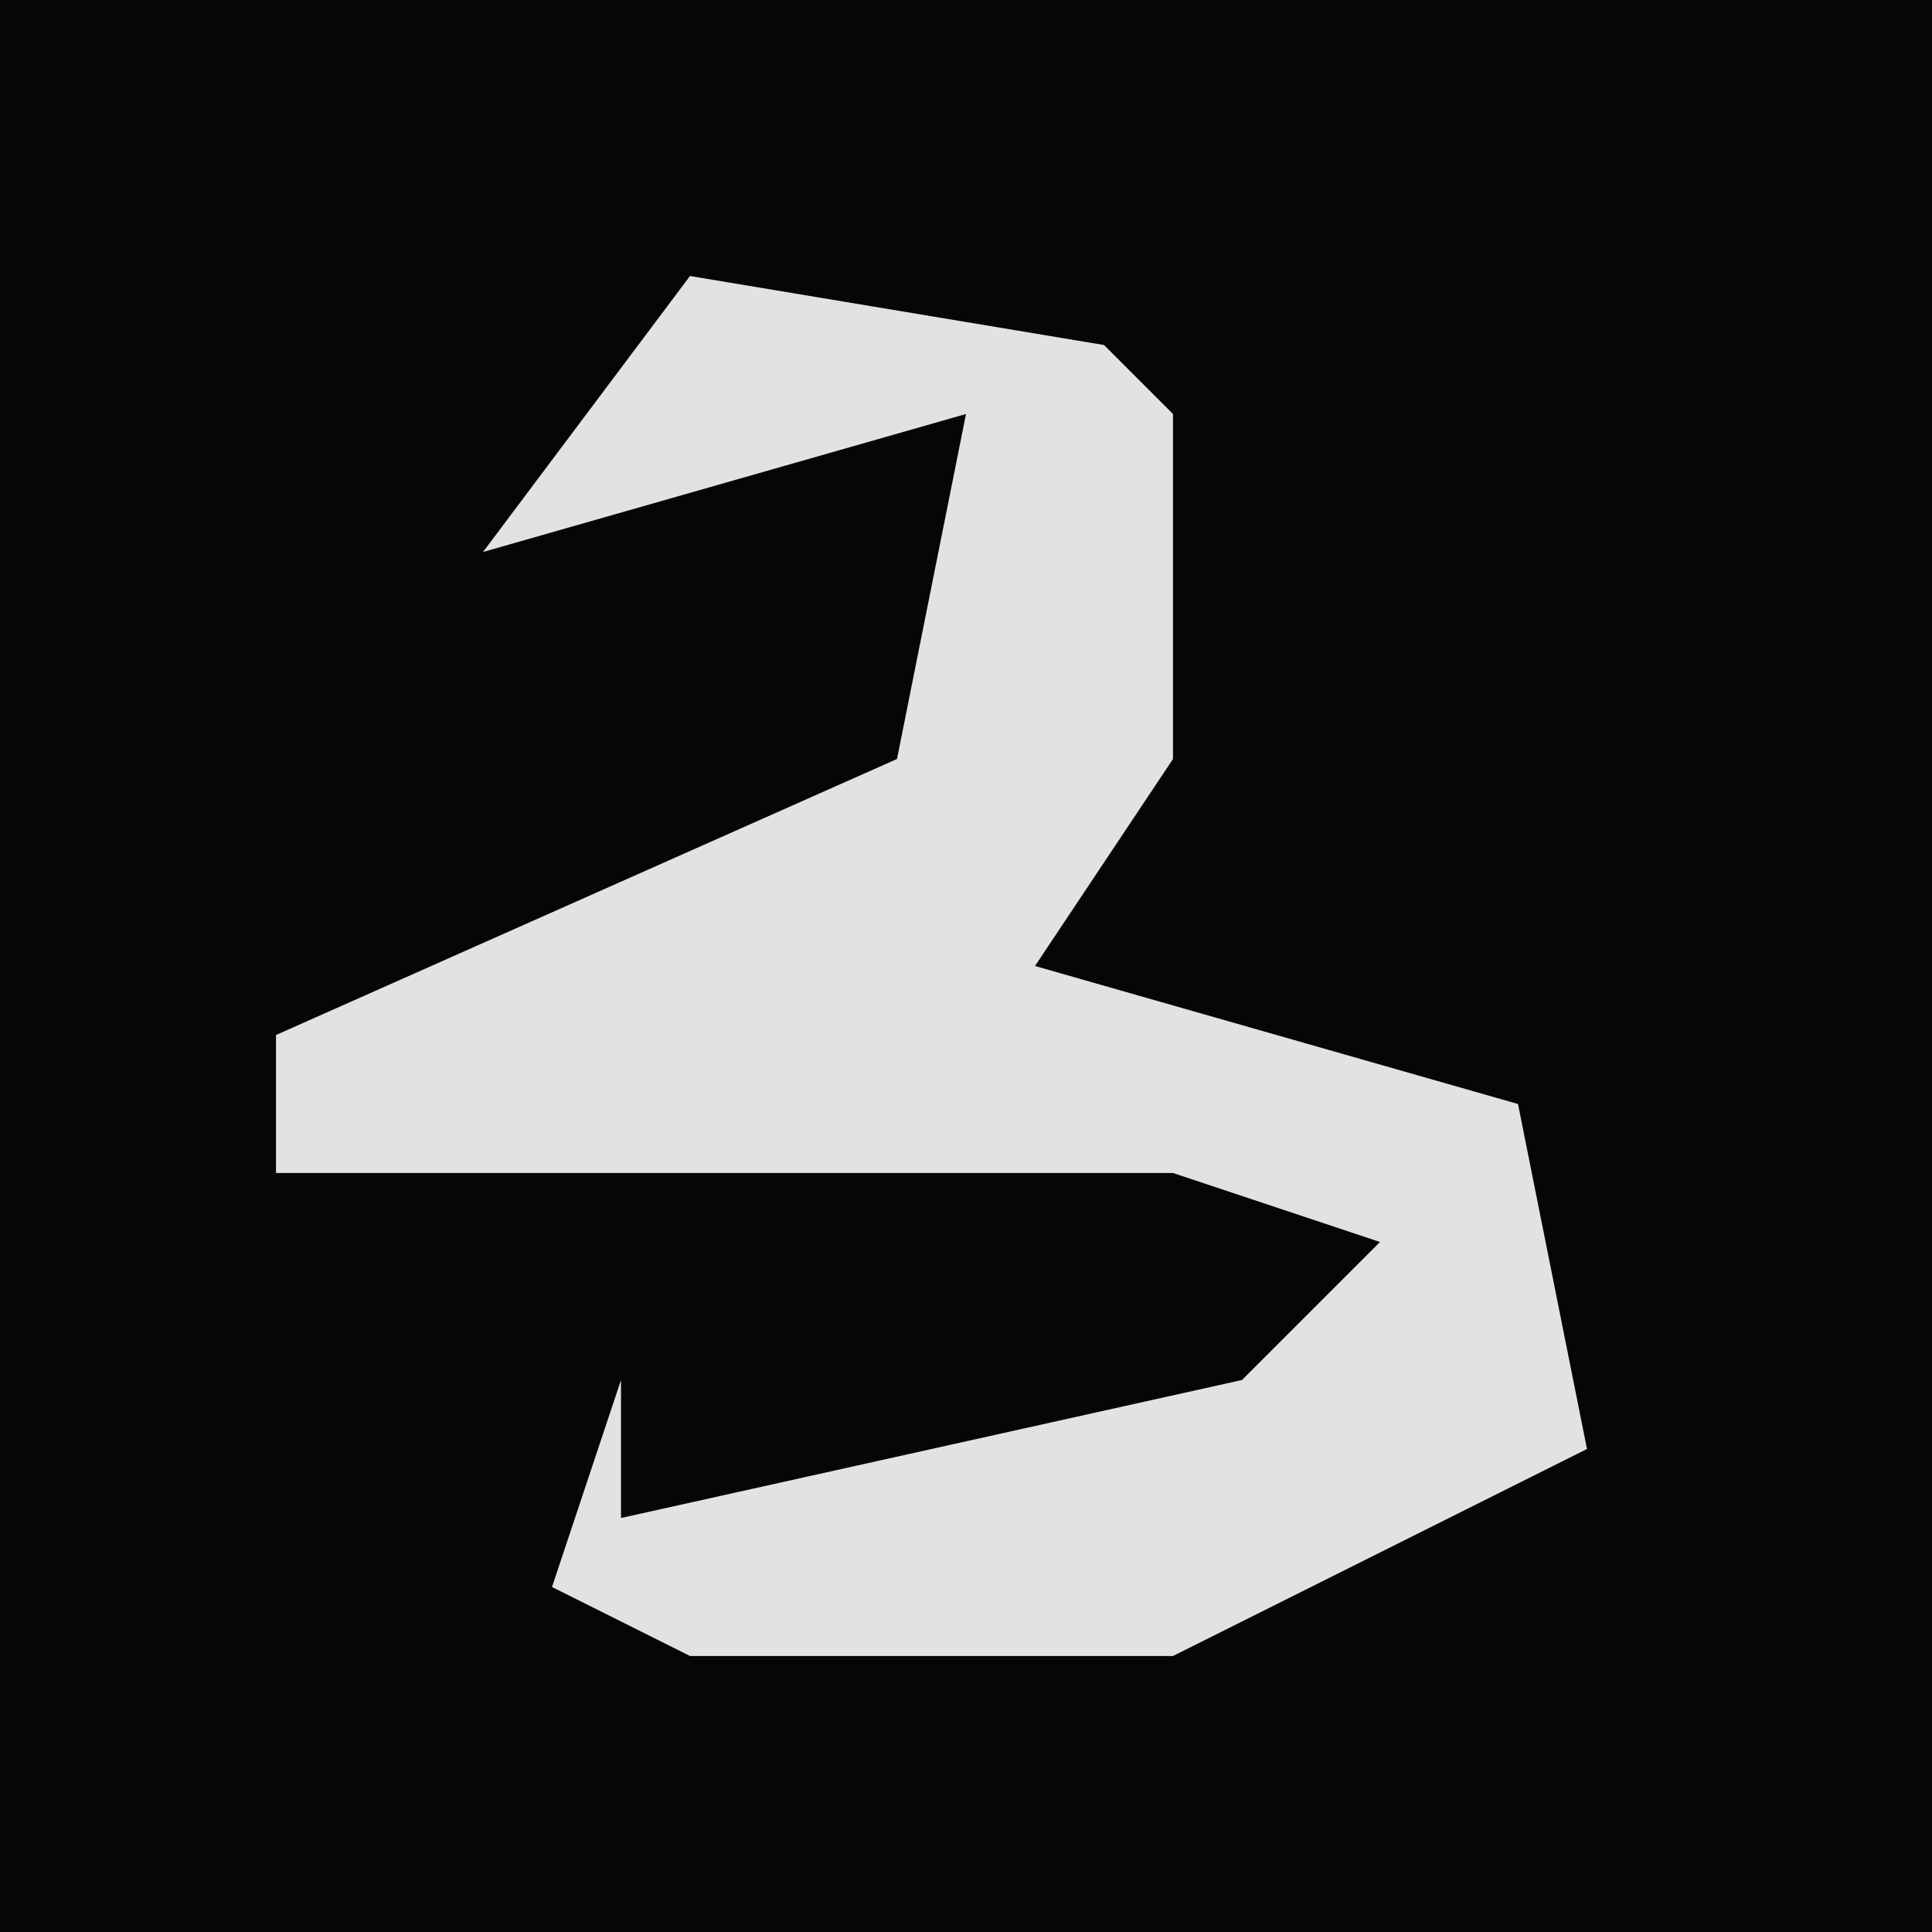 <?xml version="1.0" encoding="UTF-8"?>
<svg version="1.1" xmlns="http://www.w3.org/2000/svg" width="28" height="28">
<path d="M0,0 L28,0 L28,28 L0,28 Z " fill="#060606" transform="translate(0,0)"/>
<path d="M0,0 L6,1 L7,2 L7,7 L5,10 L12,12 L13,17 L7,20 L0,20 L-2,19 L-1,16 L-1,18 L8,16 L10,14 L7,13 L-6,13 L-6,11 L3,7 L4,2 L-3,4 Z " fill="#E2E2E2" transform="translate(10,4)"/>
</svg>
